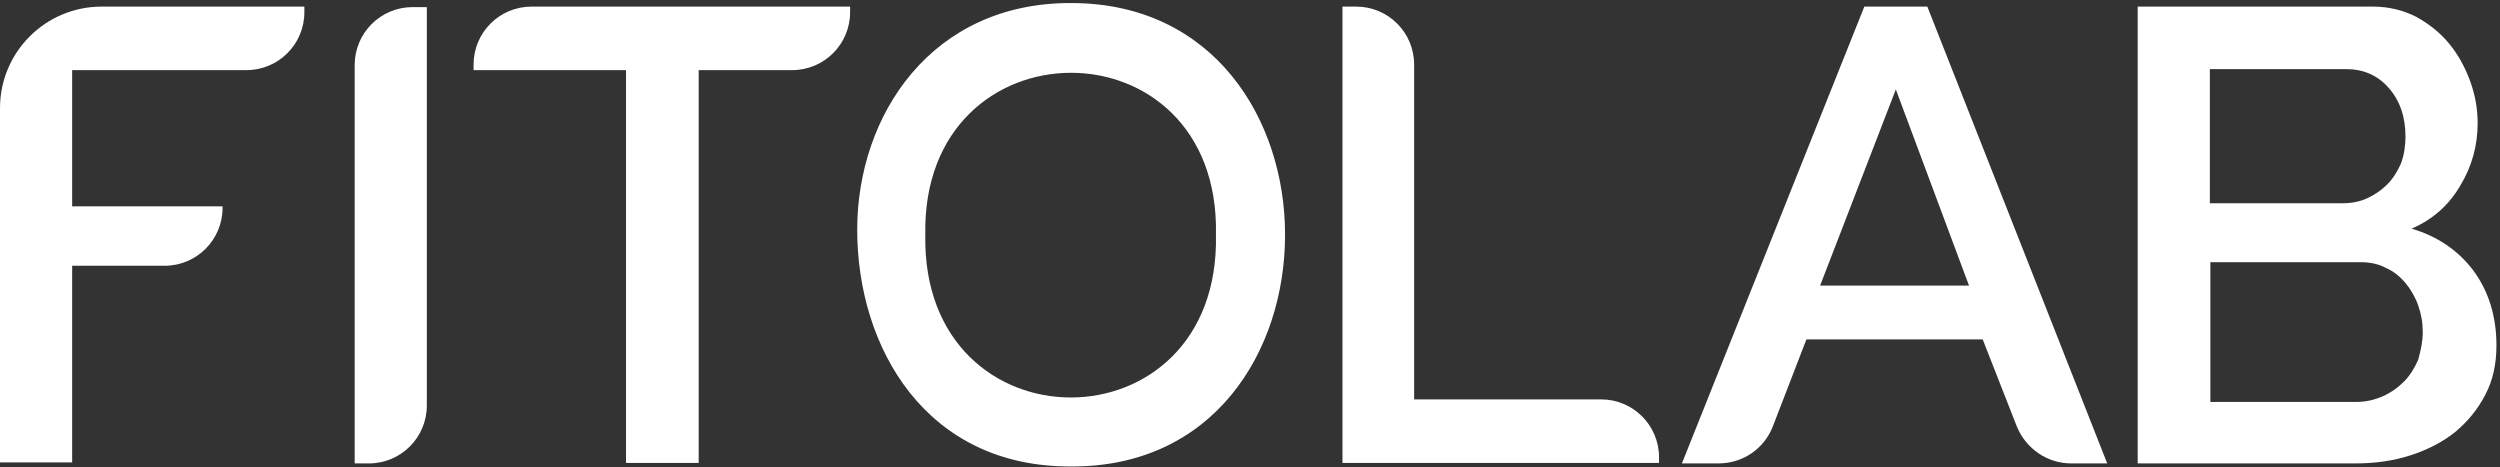 <svg width="492" height="92" viewBox="0 0 492 92" fill="none" xmlns="http://www.w3.org/2000/svg">
<rect x="0" y="0" width="492" height="92" fill="#333333" stroke="none"/>
<path d="M0 91.2V21.3C0 10.2 9 1.3 20 1.3H59.9V2.4C59.9 8.7 54.8 13.8 48.5 13.8H14.2V40.6H43.8V40.9C43.8 47.2 38.7 52.3 32.4 52.3H14.2V91H0V91.2Z" fill="white"/>
<path d="M69.8 91.2V12.8C69.8 6.5 74.9 1.4 81.2 1.4H84V79.8C84 86.1 78.9 91.2 72.6 91.2H69.8Z" fill="white"/>
<path d="M155.9 13.8H137.5V91.1H123.2V13.8H93.2V12.7C93.2 6.4 98.3 1.3 104.6 1.3H167.3V2.4C167.3 8.7 162.2 13.8 155.9 13.8Z" fill="white"/>
<path d="M210.7 91.8C182.2 91.9 168.7 68.4 168.7 45.2C168.7 22.7 183.3 0.4 211 0.6C238.9 0.7 252.9 23.5 252.9 46.2C252.9 69.2 238.8 92 210.7 91.8ZM182.1 46.2C181.3 88.9 240.2 88.9 239.3 46.2C240.2 3.6 181.3 3.8 182.1 46.2Z" fill="white"/>
<path d="M264.2 91.2V1.3H266.9C273.2 1.3 278.3 6.4 278.3 12.7V78.6H315.1C321.4 78.6 326.5 83.7 326.5 90V91.1H264.2V91.2Z" fill="white"/>
<path d="M366.9 1.3H379.3L414.7 91.2H407.6C402.9 91.2 398.7 88.3 396.9 83.9L390.2 66.8H355.5L348.9 83.9C347.2 88.3 343 91.2 338.2 91.2H331L366.9 1.3ZM387.5 56.2L373.1 17.6L358.2 56.2H387.5Z" fill="white"/>
<path d="M491.3 68C491.3 71.6 490.6 74.9 489.1 77.7C487.6 80.6 485.6 83 483.2 85C480.7 87 477.8 88.5 474.4 89.6C471 90.7 467.4 91.2 463.6 91.2H420.7V1.3H467C470.1 1.3 472.9 2 475.5 3.3C478 4.7 480.2 6.4 482 8.6C483.8 10.8 485.1 13.2 486.1 15.9C487.1 18.6 487.6 21.4 487.6 24.2C487.6 28.6 486.5 32.7 484.2 36.5C482 40.3 478.8 43.2 474.6 45C479.7 46.5 483.8 49.3 486.8 53.3C489.8 57.4 491.3 62.3 491.3 68ZM434.9 13.6V40H461C462.8 40 464.4 39.7 465.9 39C467.4 38.3 468.7 37.4 469.8 36.3C470.9 35.2 471.8 33.8 472.5 32.2C473.1 30.6 473.4 28.8 473.4 26.9C473.4 23 472.3 19.8 470.1 17.3C467.9 14.8 465.1 13.6 461.7 13.6H434.9V13.6ZM476.8 65.4C476.8 63.5 476.5 61.8 475.9 60.1C475.3 58.4 474.4 56.9 473.4 55.7C472.3 54.4 471.1 53.4 469.5 52.7C468 51.9 466.3 51.6 464.6 51.6H435V79.1H463.7C465.6 79.1 467.3 78.7 468.9 78C470.5 77.3 471.9 76.3 473.1 75.1C474.3 73.9 475.2 72.4 475.9 70.8C476.4 69 476.8 67.2 476.8 65.4Z" fill="white"/>
</svg>
